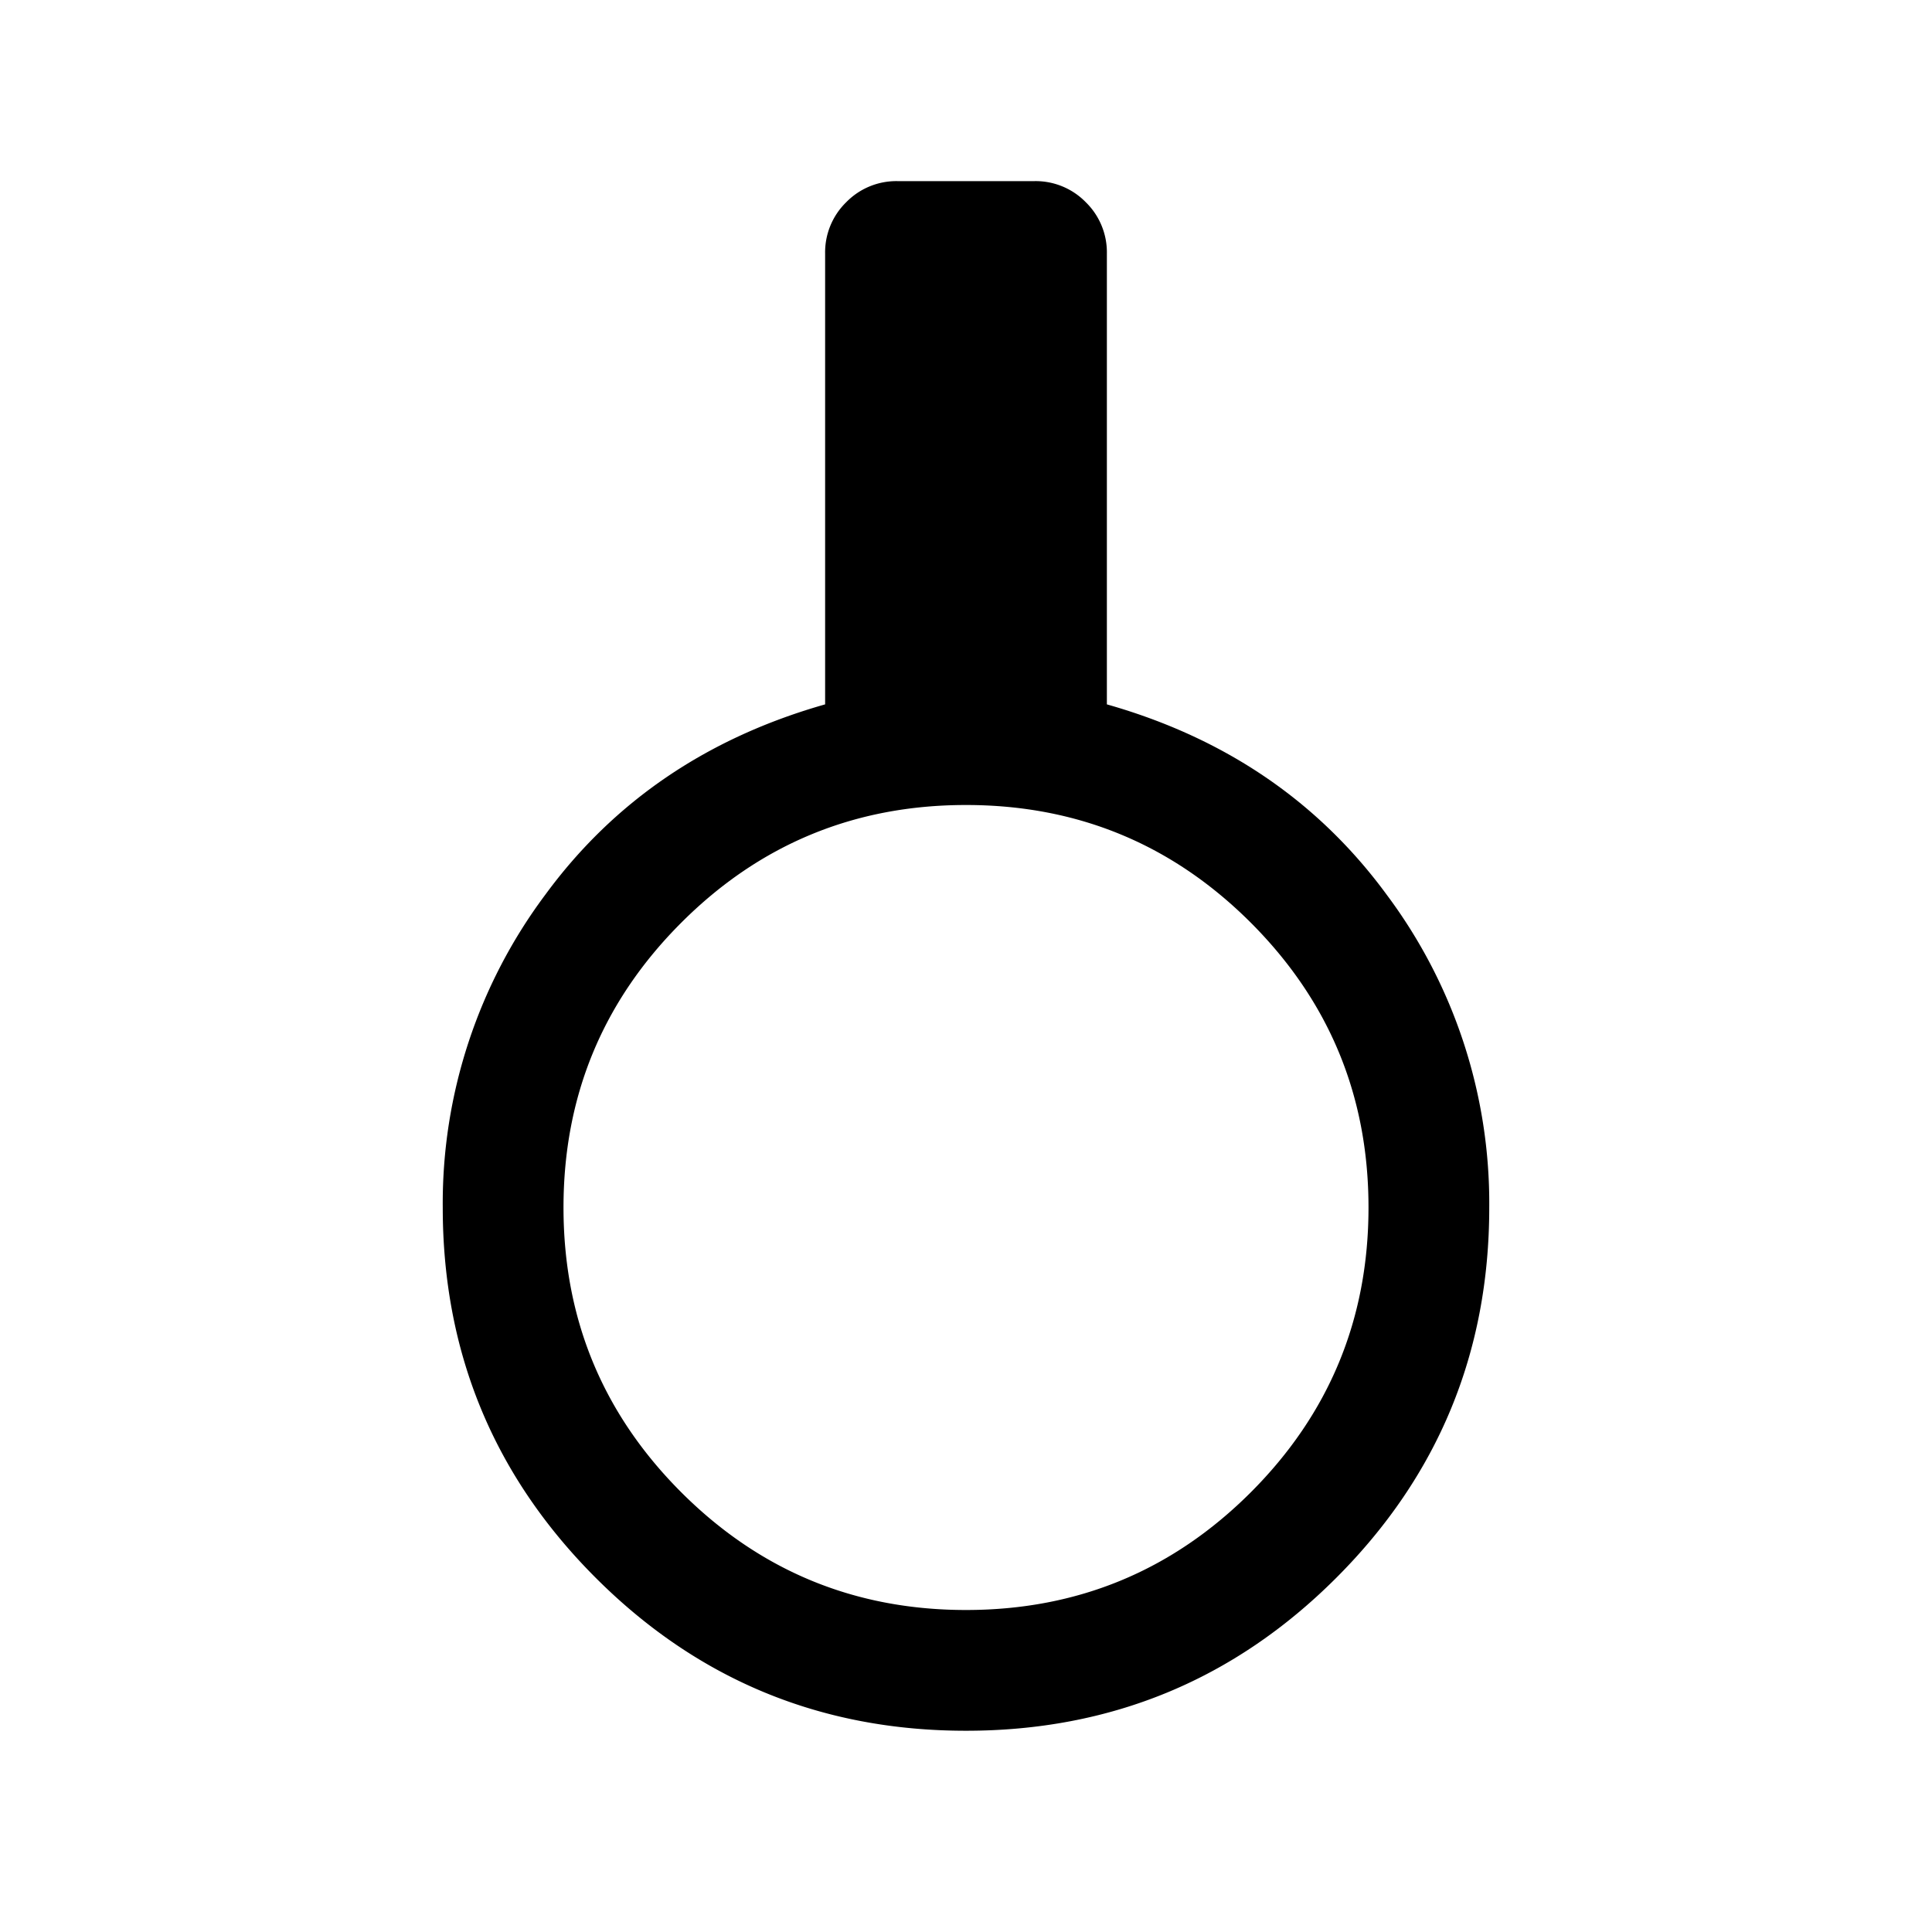 <svg xmlns="http://www.w3.org/2000/svg" width="24" height="24" viewBox="0 0 24 24" fill='currentColor'><path d="M12 21.5q-2.7 0-4.6-1.9T5.5 15a6.4 6.4 0 0 1 1.275-3.887Q8.05 9.375 10.25 8.75v-5.6a.87.87 0 0 1 .262-.638.87.87 0 0 1 .638-.262h1.7a.87.87 0 0 1 .638.262.87.87 0 0 1 .262.638v5.6q2.2.625 3.475 2.363A6.4 6.4 0 0 1 18.5 15q0 2.7-1.9 4.6T12 21.5m0-1.5q2.075 0 3.538-1.462Q17 17.075 17 15t-1.462-3.538Q14.075 10 12 10t-3.537 1.462Q7 12.925 7 15t1.463 3.538Q9.926 20 12 20"/></svg>
